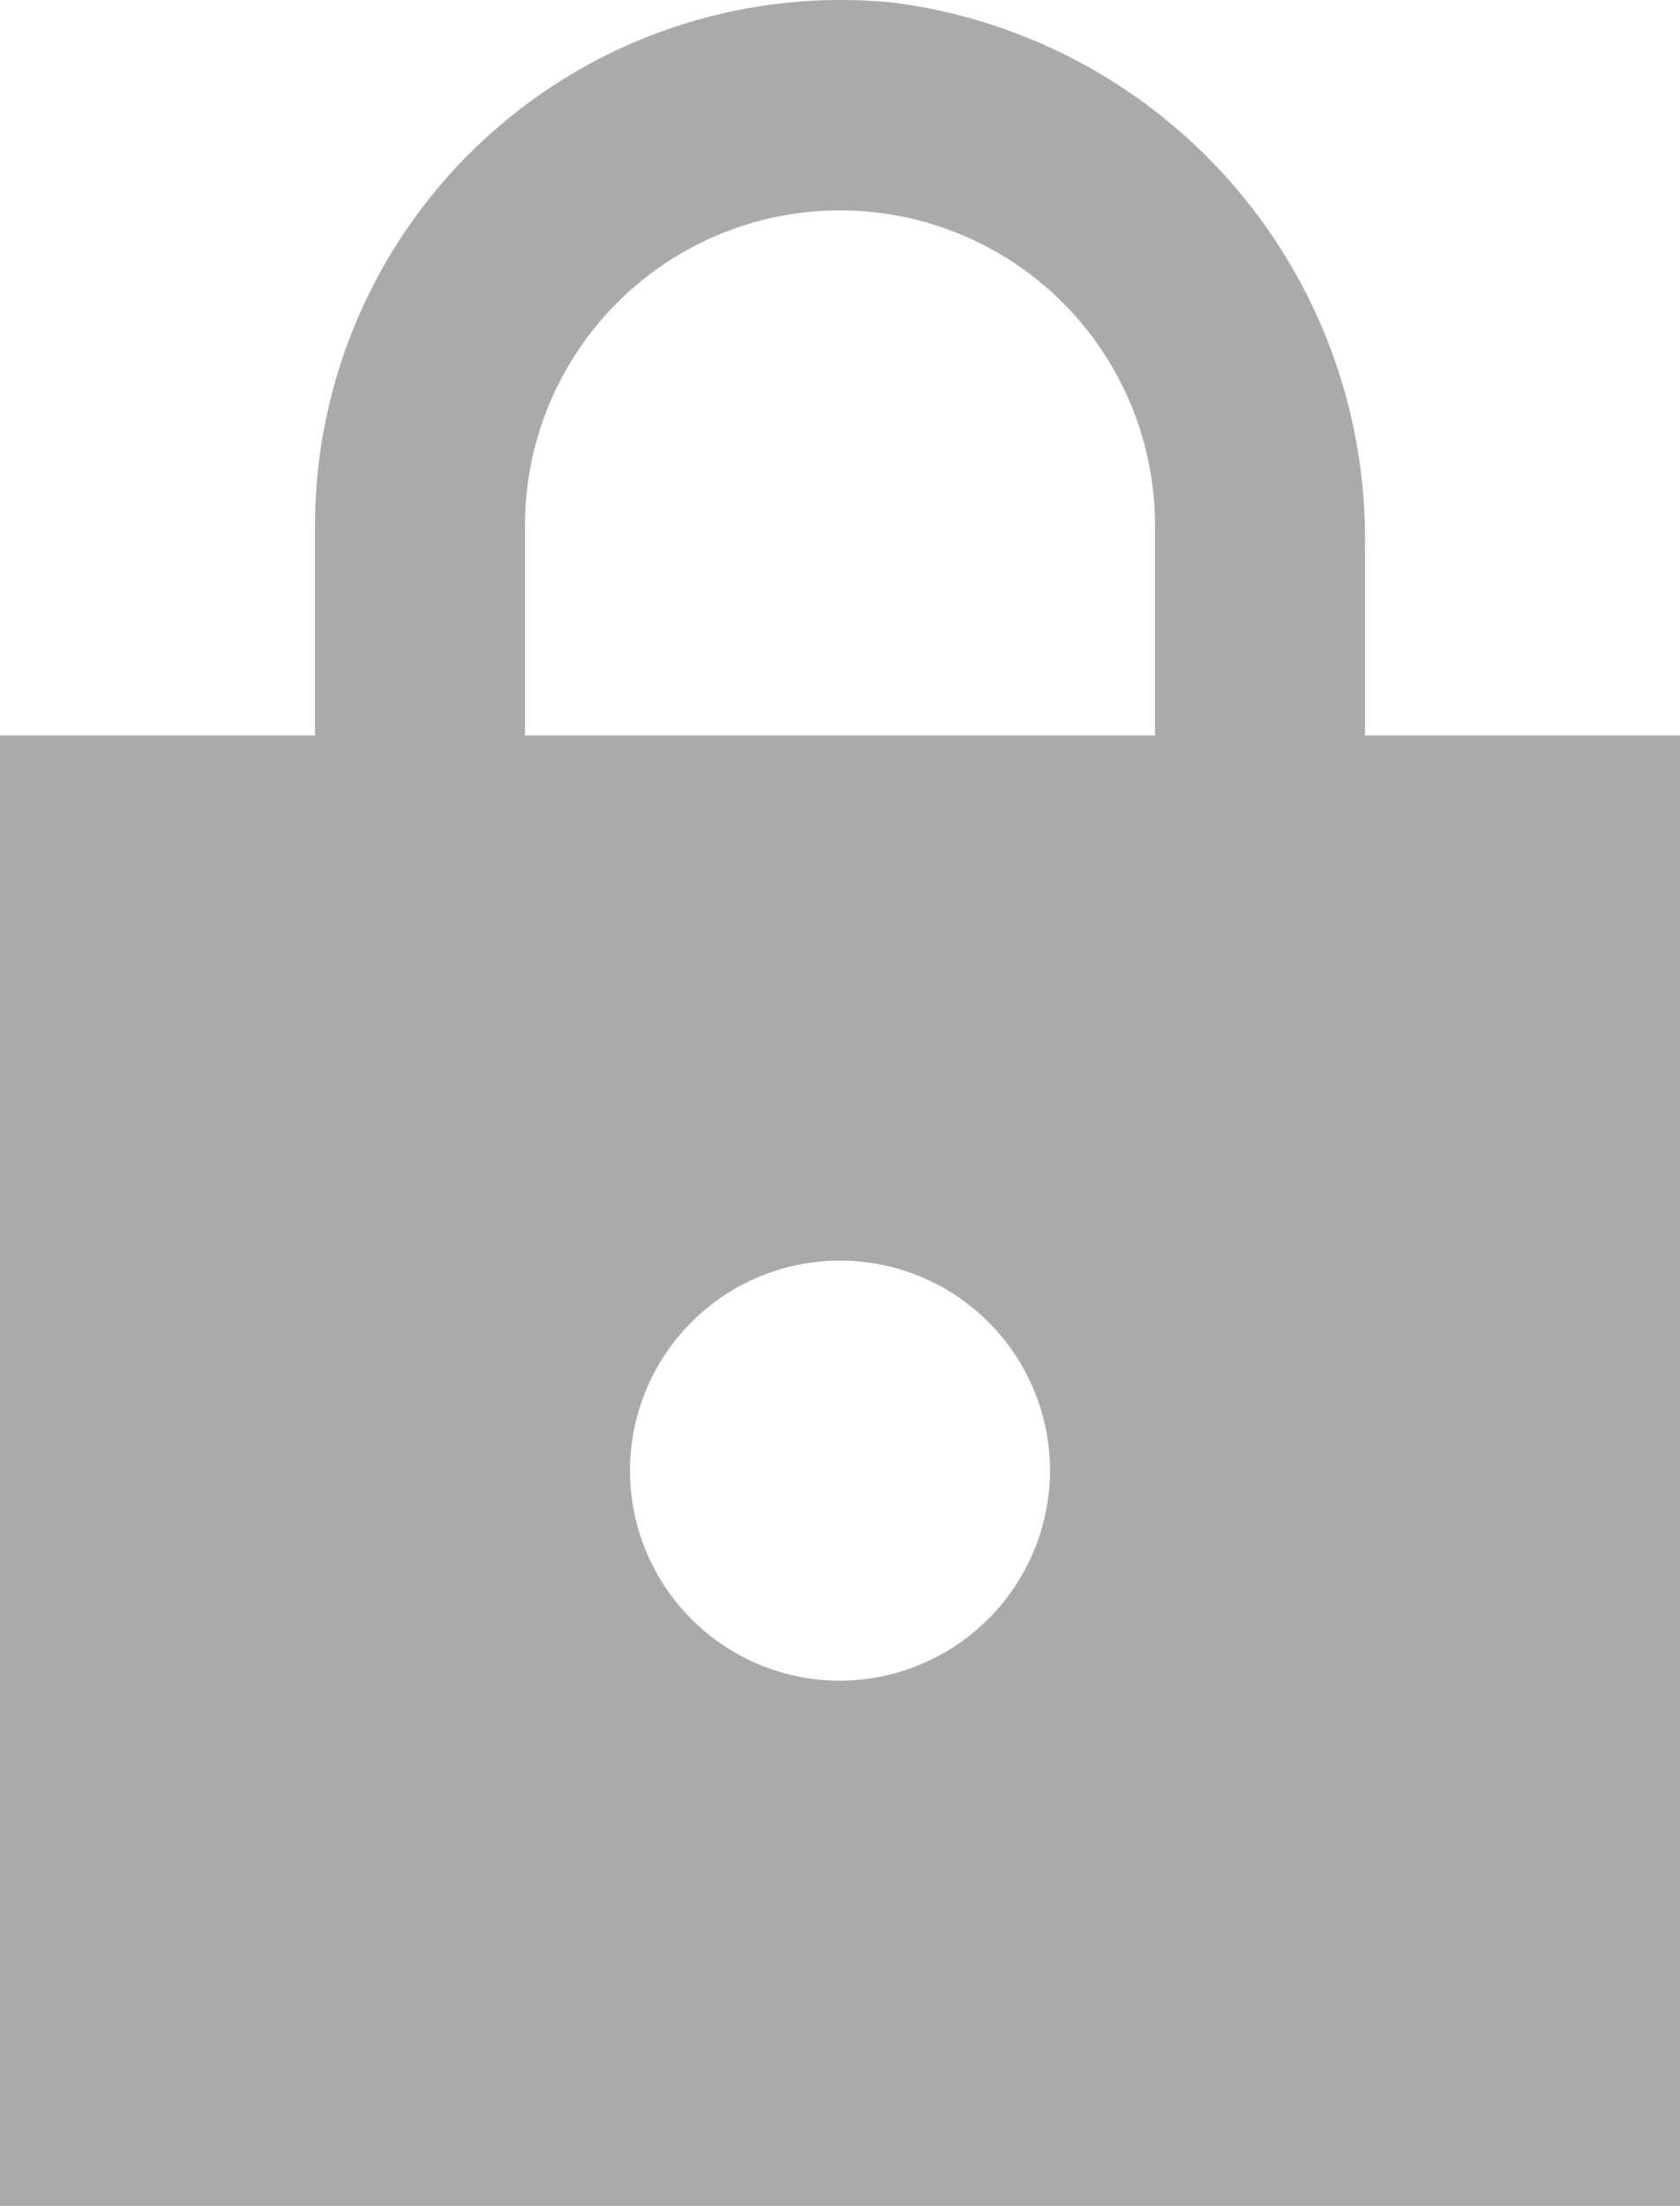<svg xmlns="http://www.w3.org/2000/svg" width="16" height="21.003" viewBox="0 0 16 21.003">
  <path id="Path_4338" data-name="Path 4338" d="M20,8H17V6.21a5.147,5.147,0,0,0-4.51-5.19A5.008,5.008,0,0,0,7,6V8H4V22H20Zm-8,9a2,2,0,1,1,2-2A2.006,2.006,0,0,1,12,17ZM9,8V6a3,3,0,0,1,6,0V8Z" transform="translate(-4 -0.997)" fill="#aaa"/>
</svg>
